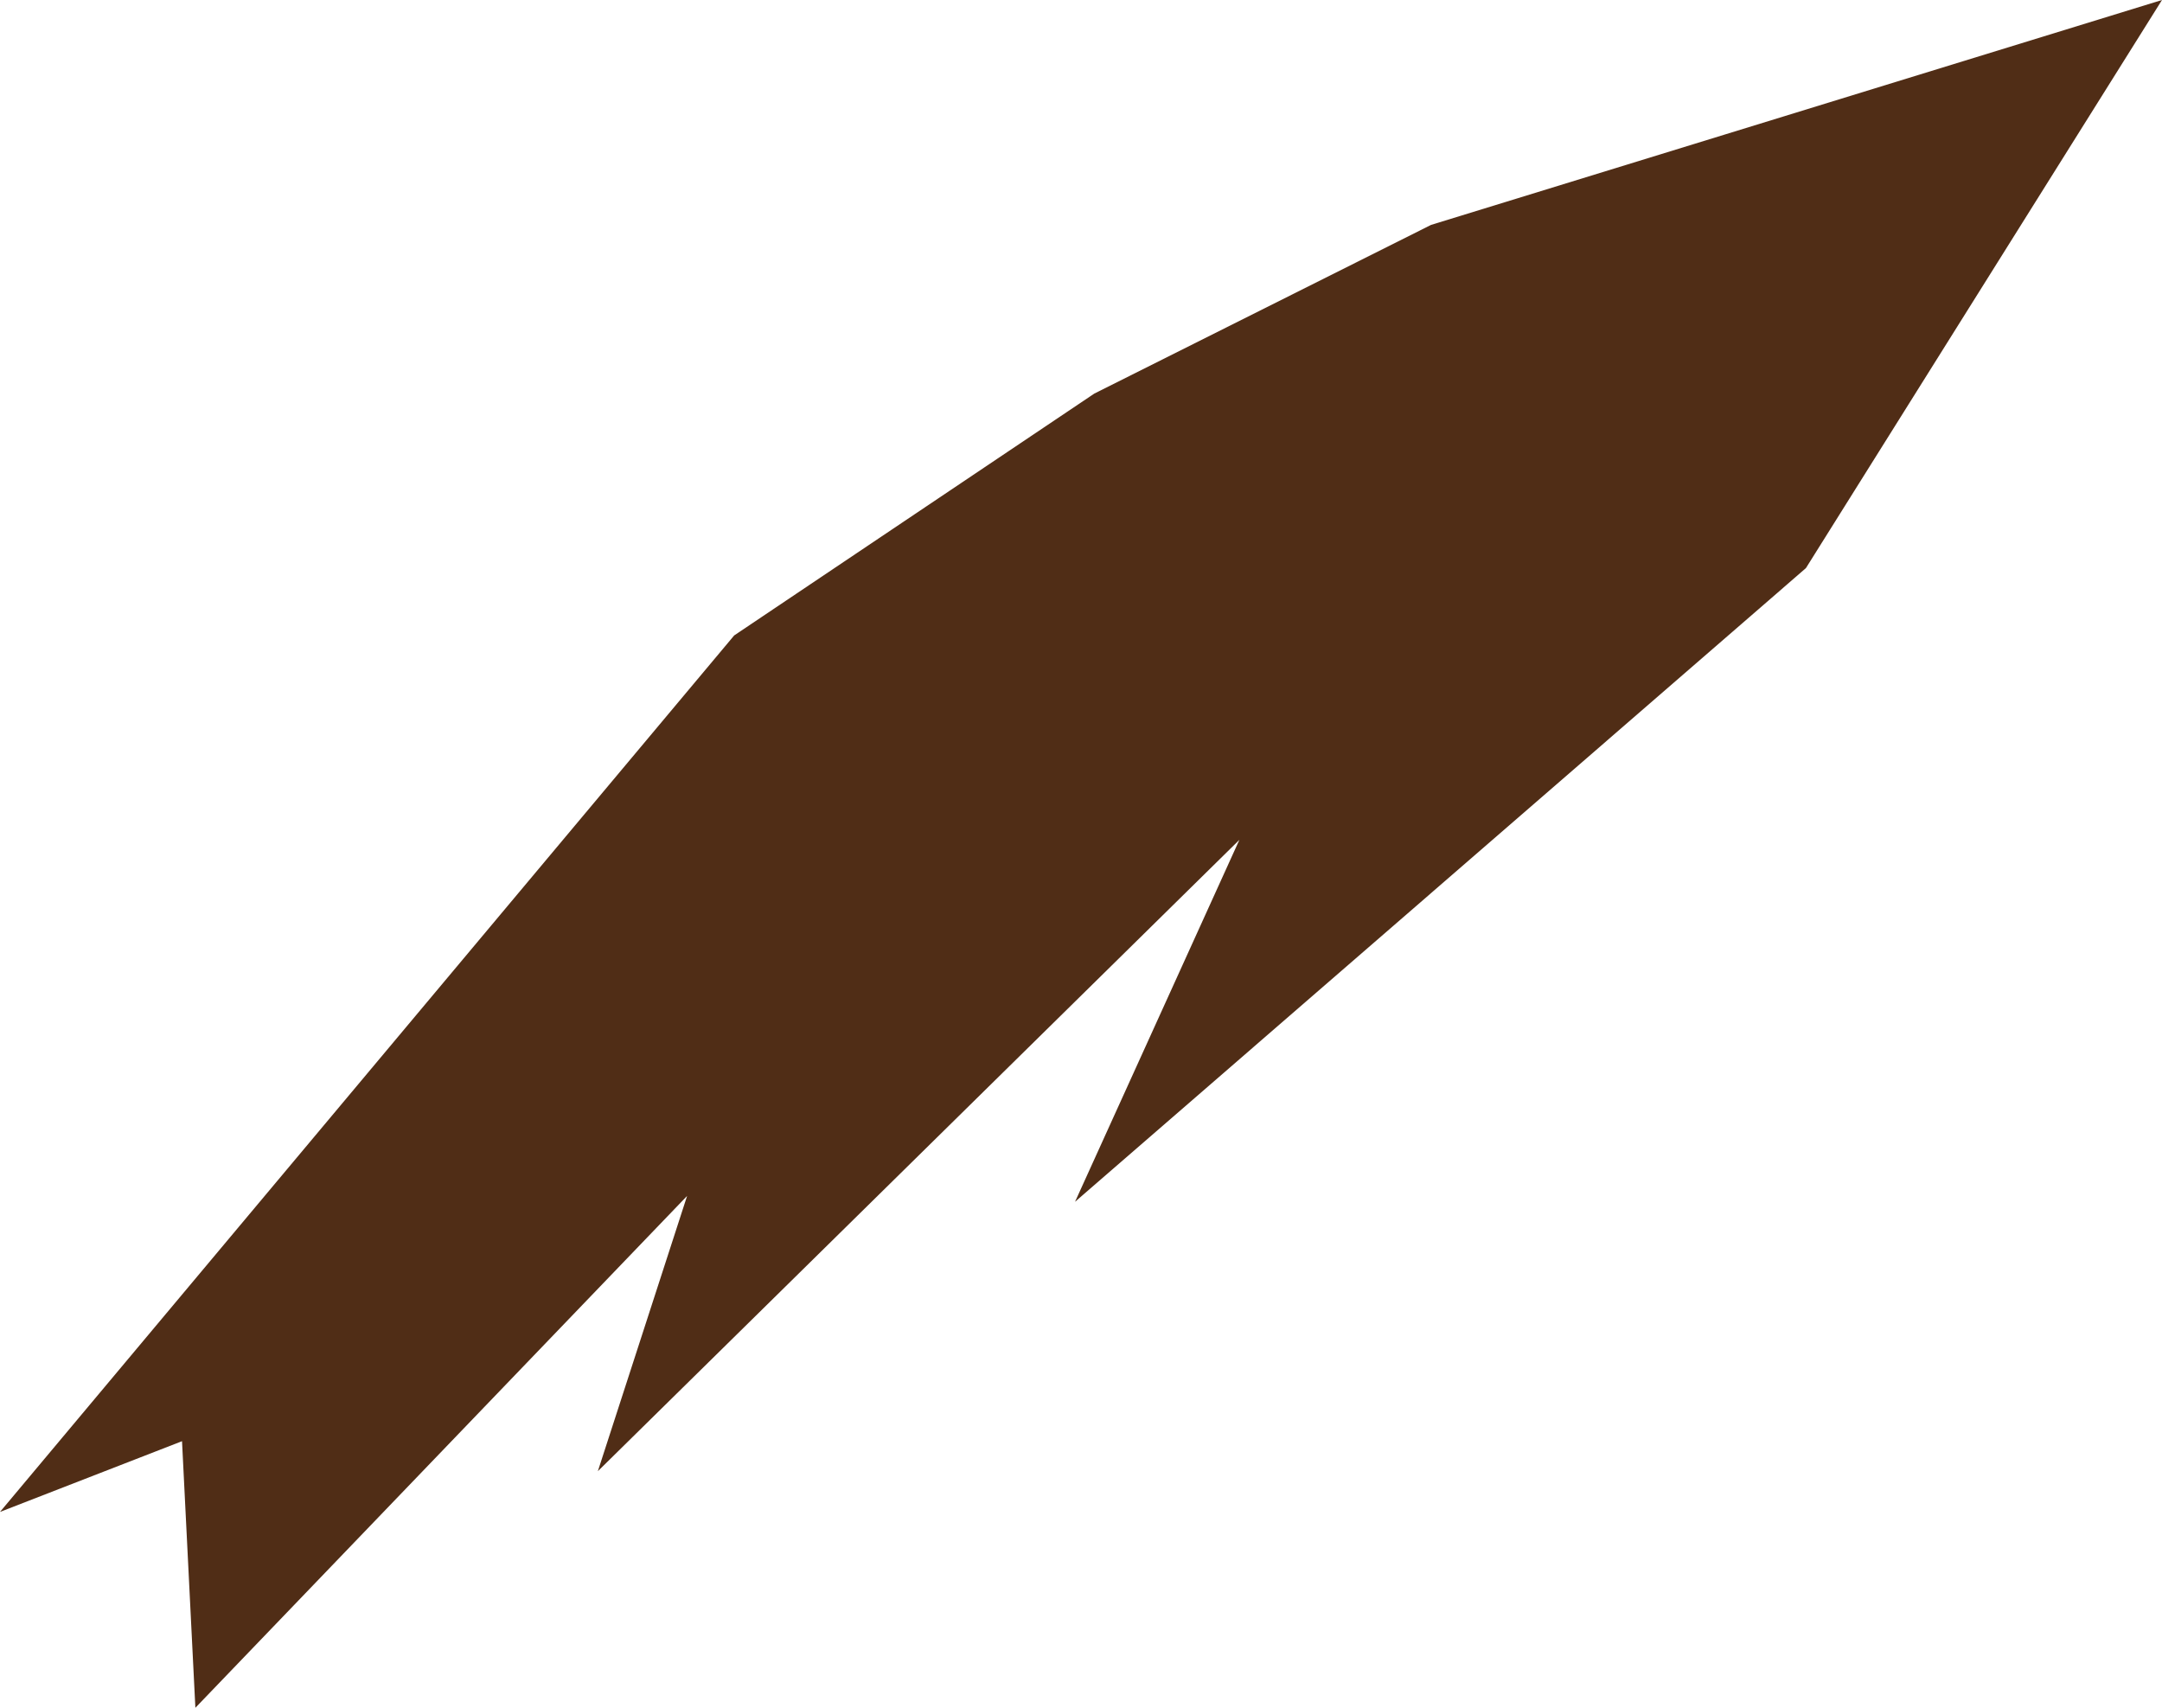 <?xml version="1.0" encoding="UTF-8" standalone="no"?>
<svg
   xmlns:dc="http://purl.org/dc/elements/1.1/"
   xmlns:cc="http://creativecommons.org/ns#"
   xmlns:rdf="http://www.w3.org/1999/02/22-rdf-syntax-ns#"
   xmlns:svg="http://www.w3.org/2000/svg"
   xmlns="http://www.w3.org/2000/svg"
   xmlns:sodipodi="http://sodipodi.sourceforge.net/DTD/sodipodi-0.dtd"
   xmlns:inkscape="http://www.inkscape.org/namespaces/inkscape"
   height="53.984"
   width="68.343"
   version="1.1"
   id="svg3"
   sodipodi:docname="2_l.svg"
   inkscape:version="0.92.3 (2405546, 2018-03-11)">
  <defs
     id="defs7" />
  <sodipodi:namedview
     pagecolor="#ffffff"
     bordercolor="#666666"
     borderopacity="1"
     objecttolerance="10"
     gridtolerance="10"
     guidetolerance="10"
     inkscape:pageopacity="0"
     inkscape:pageshadow="2"
     inkscape:window-width="1853"
     inkscape:window-height="1025"
     id="namedview5"
     showgrid="false"
     inkscape:zoom="0.472"
     inkscape:cx="88.757633"
     inkscape:cy="-127.75477"
     inkscape:window-x="67"
     inkscape:window-y="27"
     inkscape:window-maximized="1"
     inkscape:current-layer="svg3" />
  <path
     style="fill:#502d16"
     d="M 34.593,12.441 45.238,7.109 54.544,4.246 68.343,0 57.087,17.958 33.983,37.989 39.178,26.548 18.899,46.505 21.72,37.804 6.176,53.984 5.754,45.557 0,47.793 23.208,20.087 Z"
     id="02_forelock"
     inkscape:connector-curvature="0"
     sodipodi:nodetypes="cccccccccccccc"
     inkscape:label="#Forelock" />
</svg>
